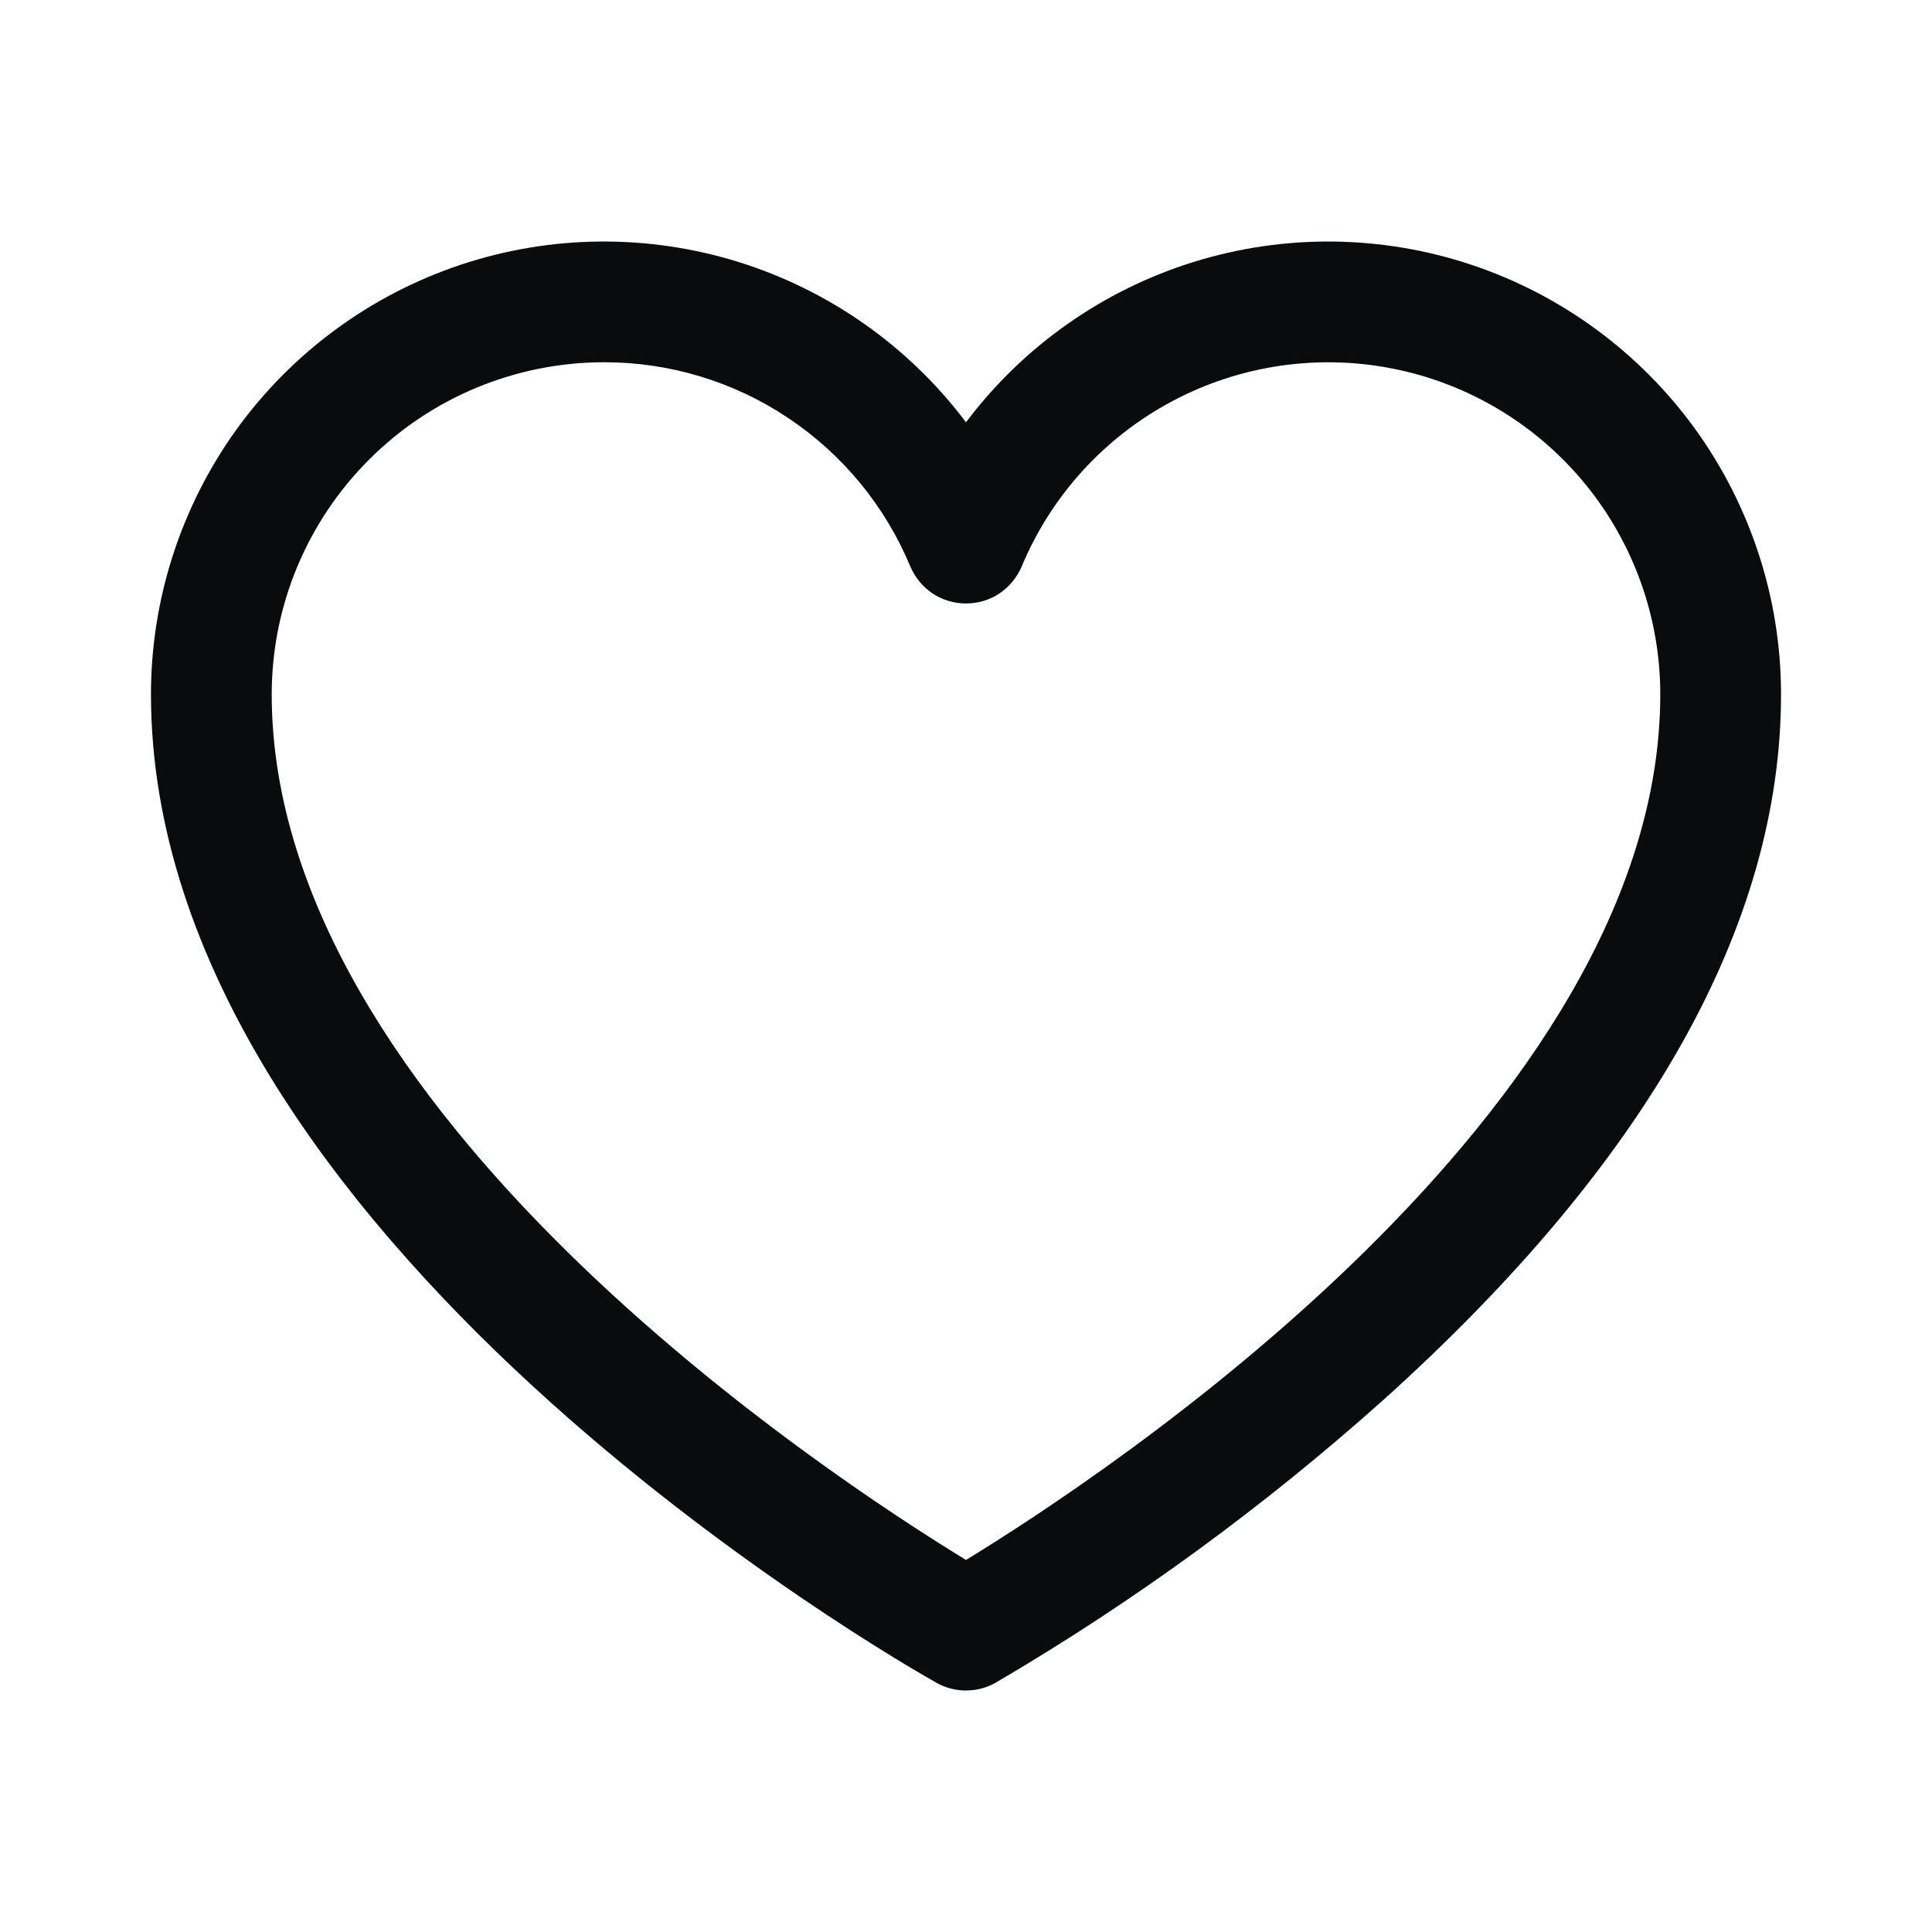<svg width="14" height="14" viewBox="0 0 14 14" fill="none" xmlns="http://www.w3.org/2000/svg">
<path d="M7 12.25C6.925 12.25 6.851 12.231 6.786 12.194C6.554 12.064 1.094 8.961 1.094 5.031C1.094 4.343 1.311 3.672 1.713 3.113C2.116 2.555 2.684 2.137 3.337 1.919C3.99 1.701 4.695 1.694 5.353 1.899C6.01 2.104 6.586 2.51 7 3.06C7.414 2.51 7.99 2.104 8.647 1.899C9.305 1.694 10.01 1.701 10.663 1.919C11.316 2.137 11.884 2.555 12.287 3.113C12.689 3.672 12.906 4.343 12.906 5.031C12.906 6.703 11.938 8.422 10.027 10.142C9.16 10.918 8.218 11.606 7.214 12.194C7.148 12.231 7.075 12.25 7 12.25ZM4.375 2.625C3.737 2.626 3.125 2.879 2.674 3.331C2.223 3.782 1.969 4.393 1.969 5.031C1.969 8.052 6.015 10.703 7 11.304C7.985 10.703 12.031 8.048 12.031 5.031C12.031 4.475 11.838 3.936 11.486 3.506C11.133 3.076 10.643 2.781 10.097 2.672C9.552 2.563 8.986 2.646 8.495 2.907C8.004 3.168 7.618 3.591 7.404 4.104C7.37 4.184 7.314 4.252 7.243 4.3C7.171 4.348 7.086 4.373 7 4.373C6.914 4.373 6.829 4.348 6.757 4.3C6.686 4.252 6.63 4.184 6.596 4.104C6.414 3.666 6.105 3.291 5.71 3.028C5.315 2.764 4.85 2.624 4.375 2.625Z" fill="#0A0B0C"/>
</svg>
